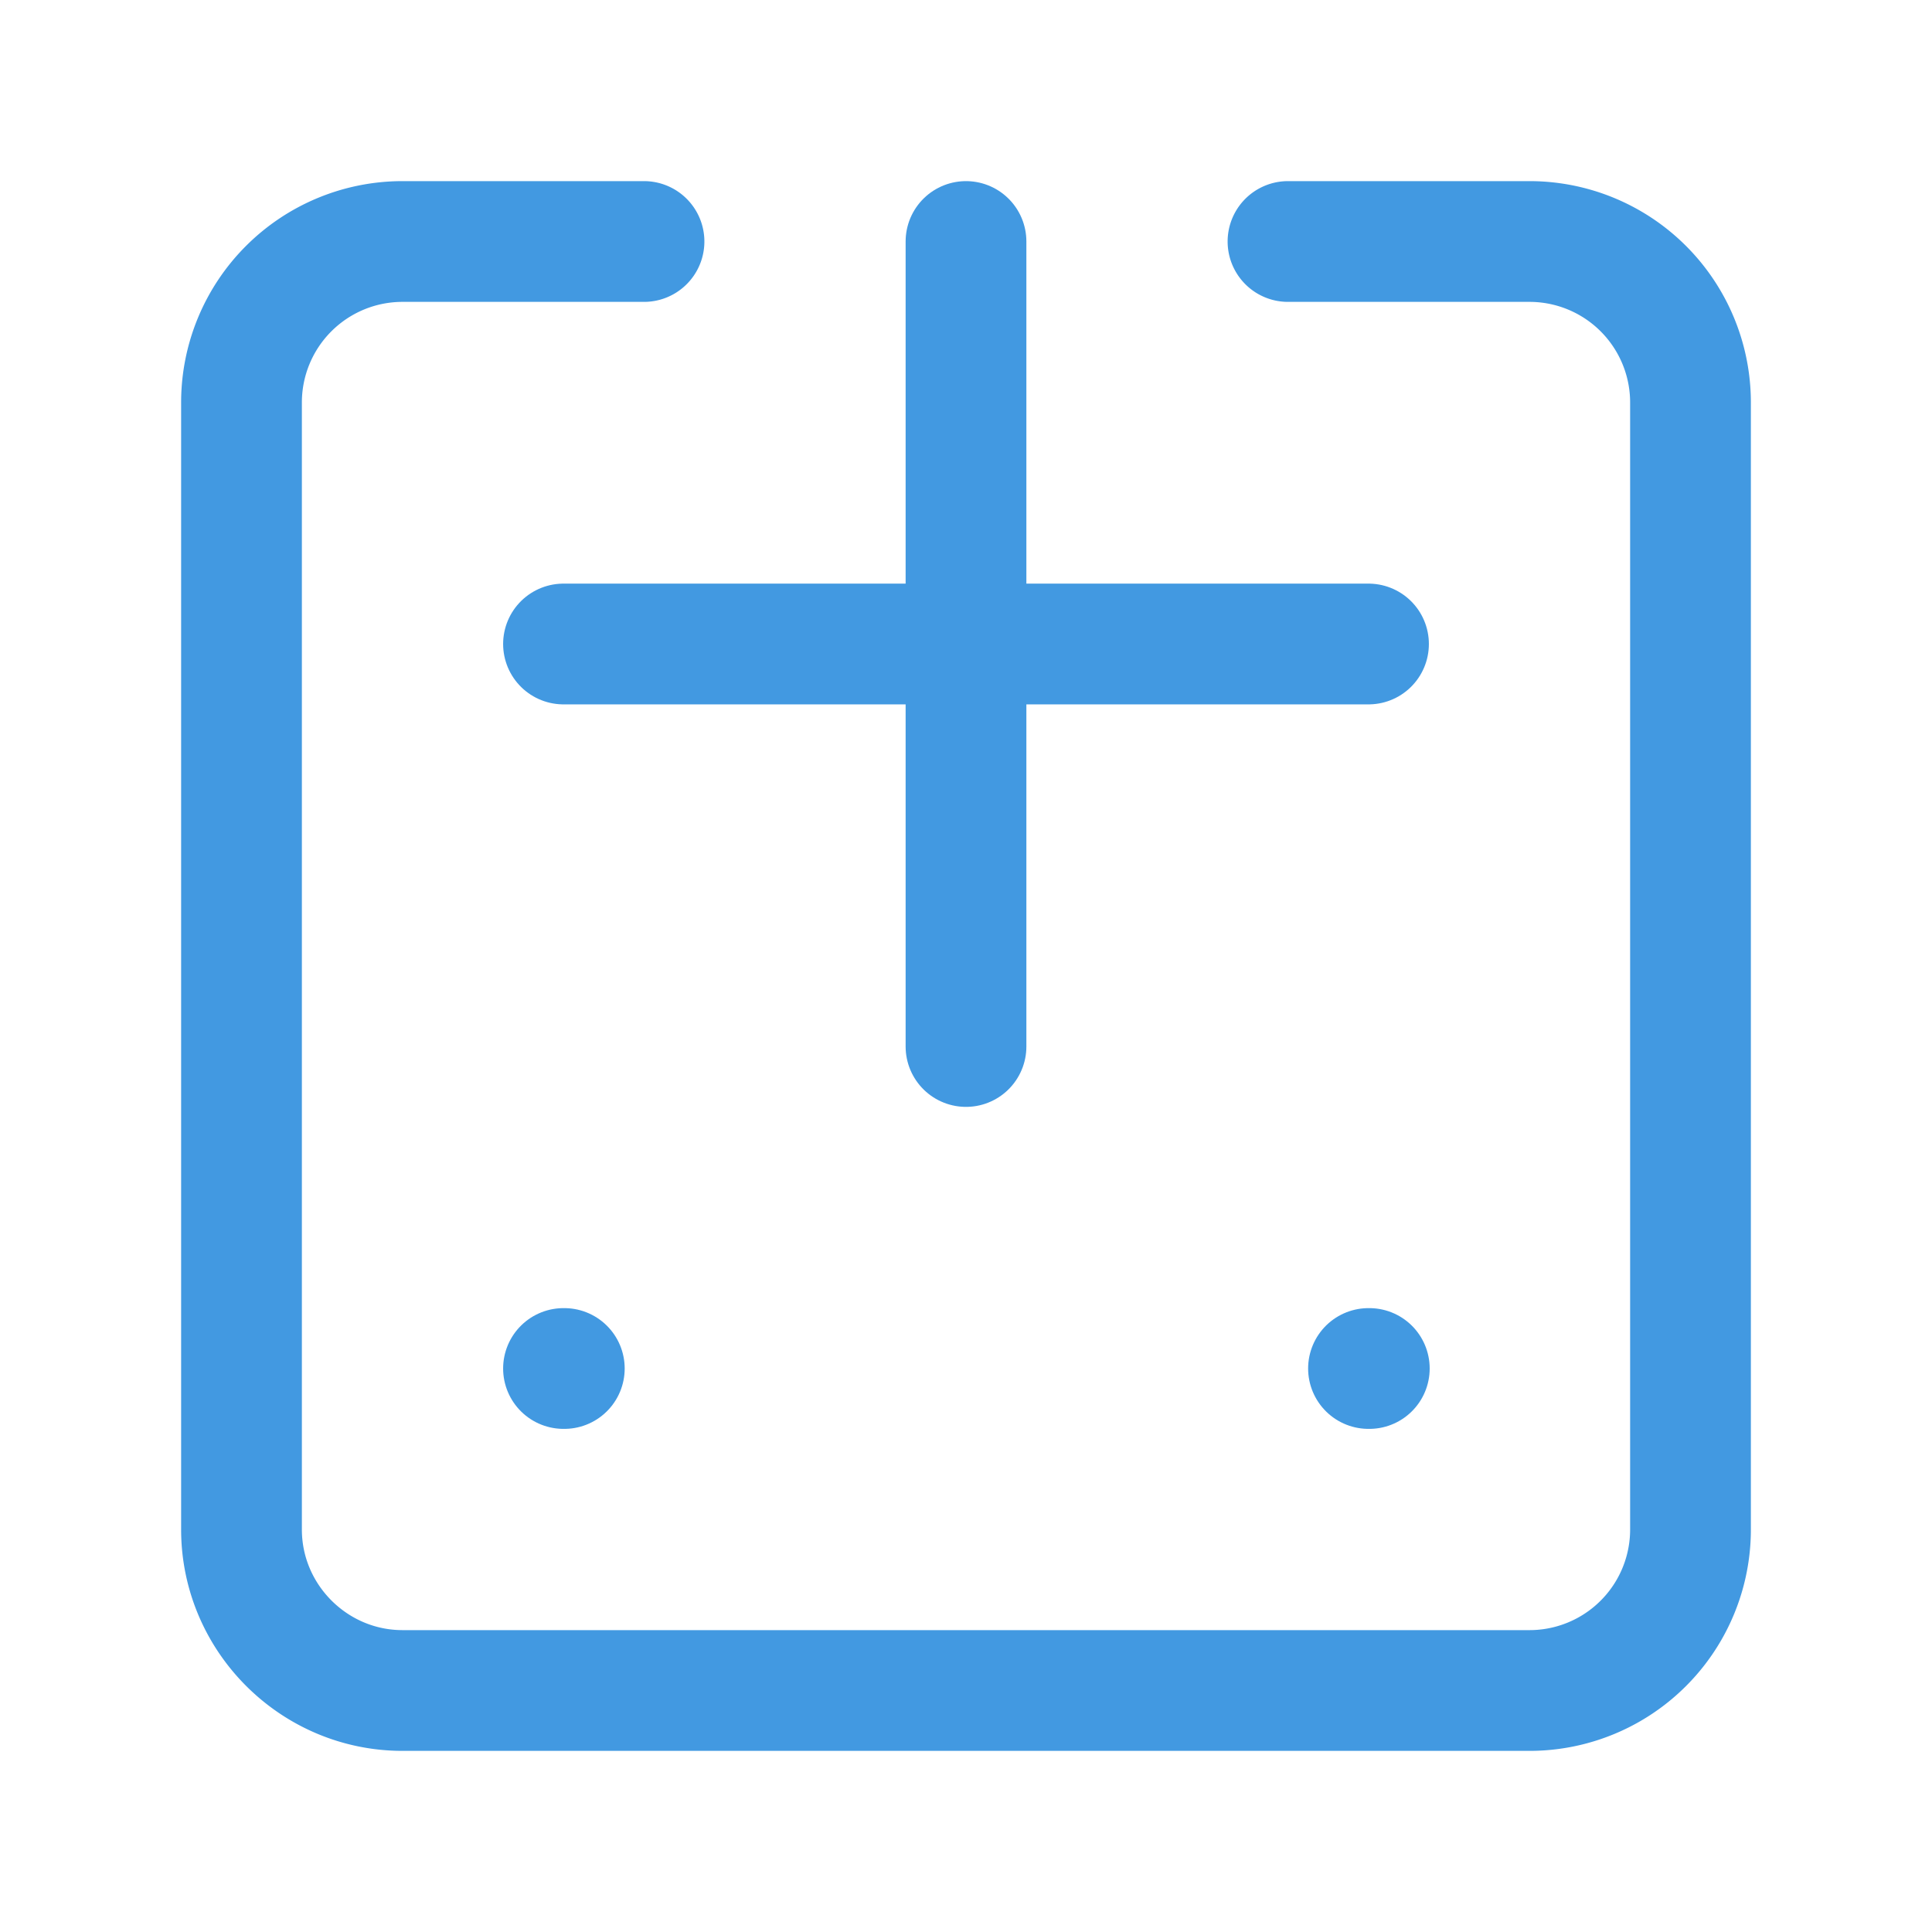 <svg xmlns="http://www.w3.org/2000/svg" width="48" height="48" viewBox="0 0 24 24" fill="none" stroke="#4299e1" stroke-width="1.5" stroke-linecap="round" stroke-linejoin="round">
  <path d="M8 3H5a2 2 0 0 0-2 2v14c0 1.1.9 2 2 2h14a2 2 0 0 0 2-2V5a2 2 0 0 0-2-2h-3"></path>
  <path d="M12 3v10"></path>
  <path d="M7 8h10"></path>
  <path d="M17 17h.01"></path>
  <path d="M7 17h.01"></path>
</svg>
